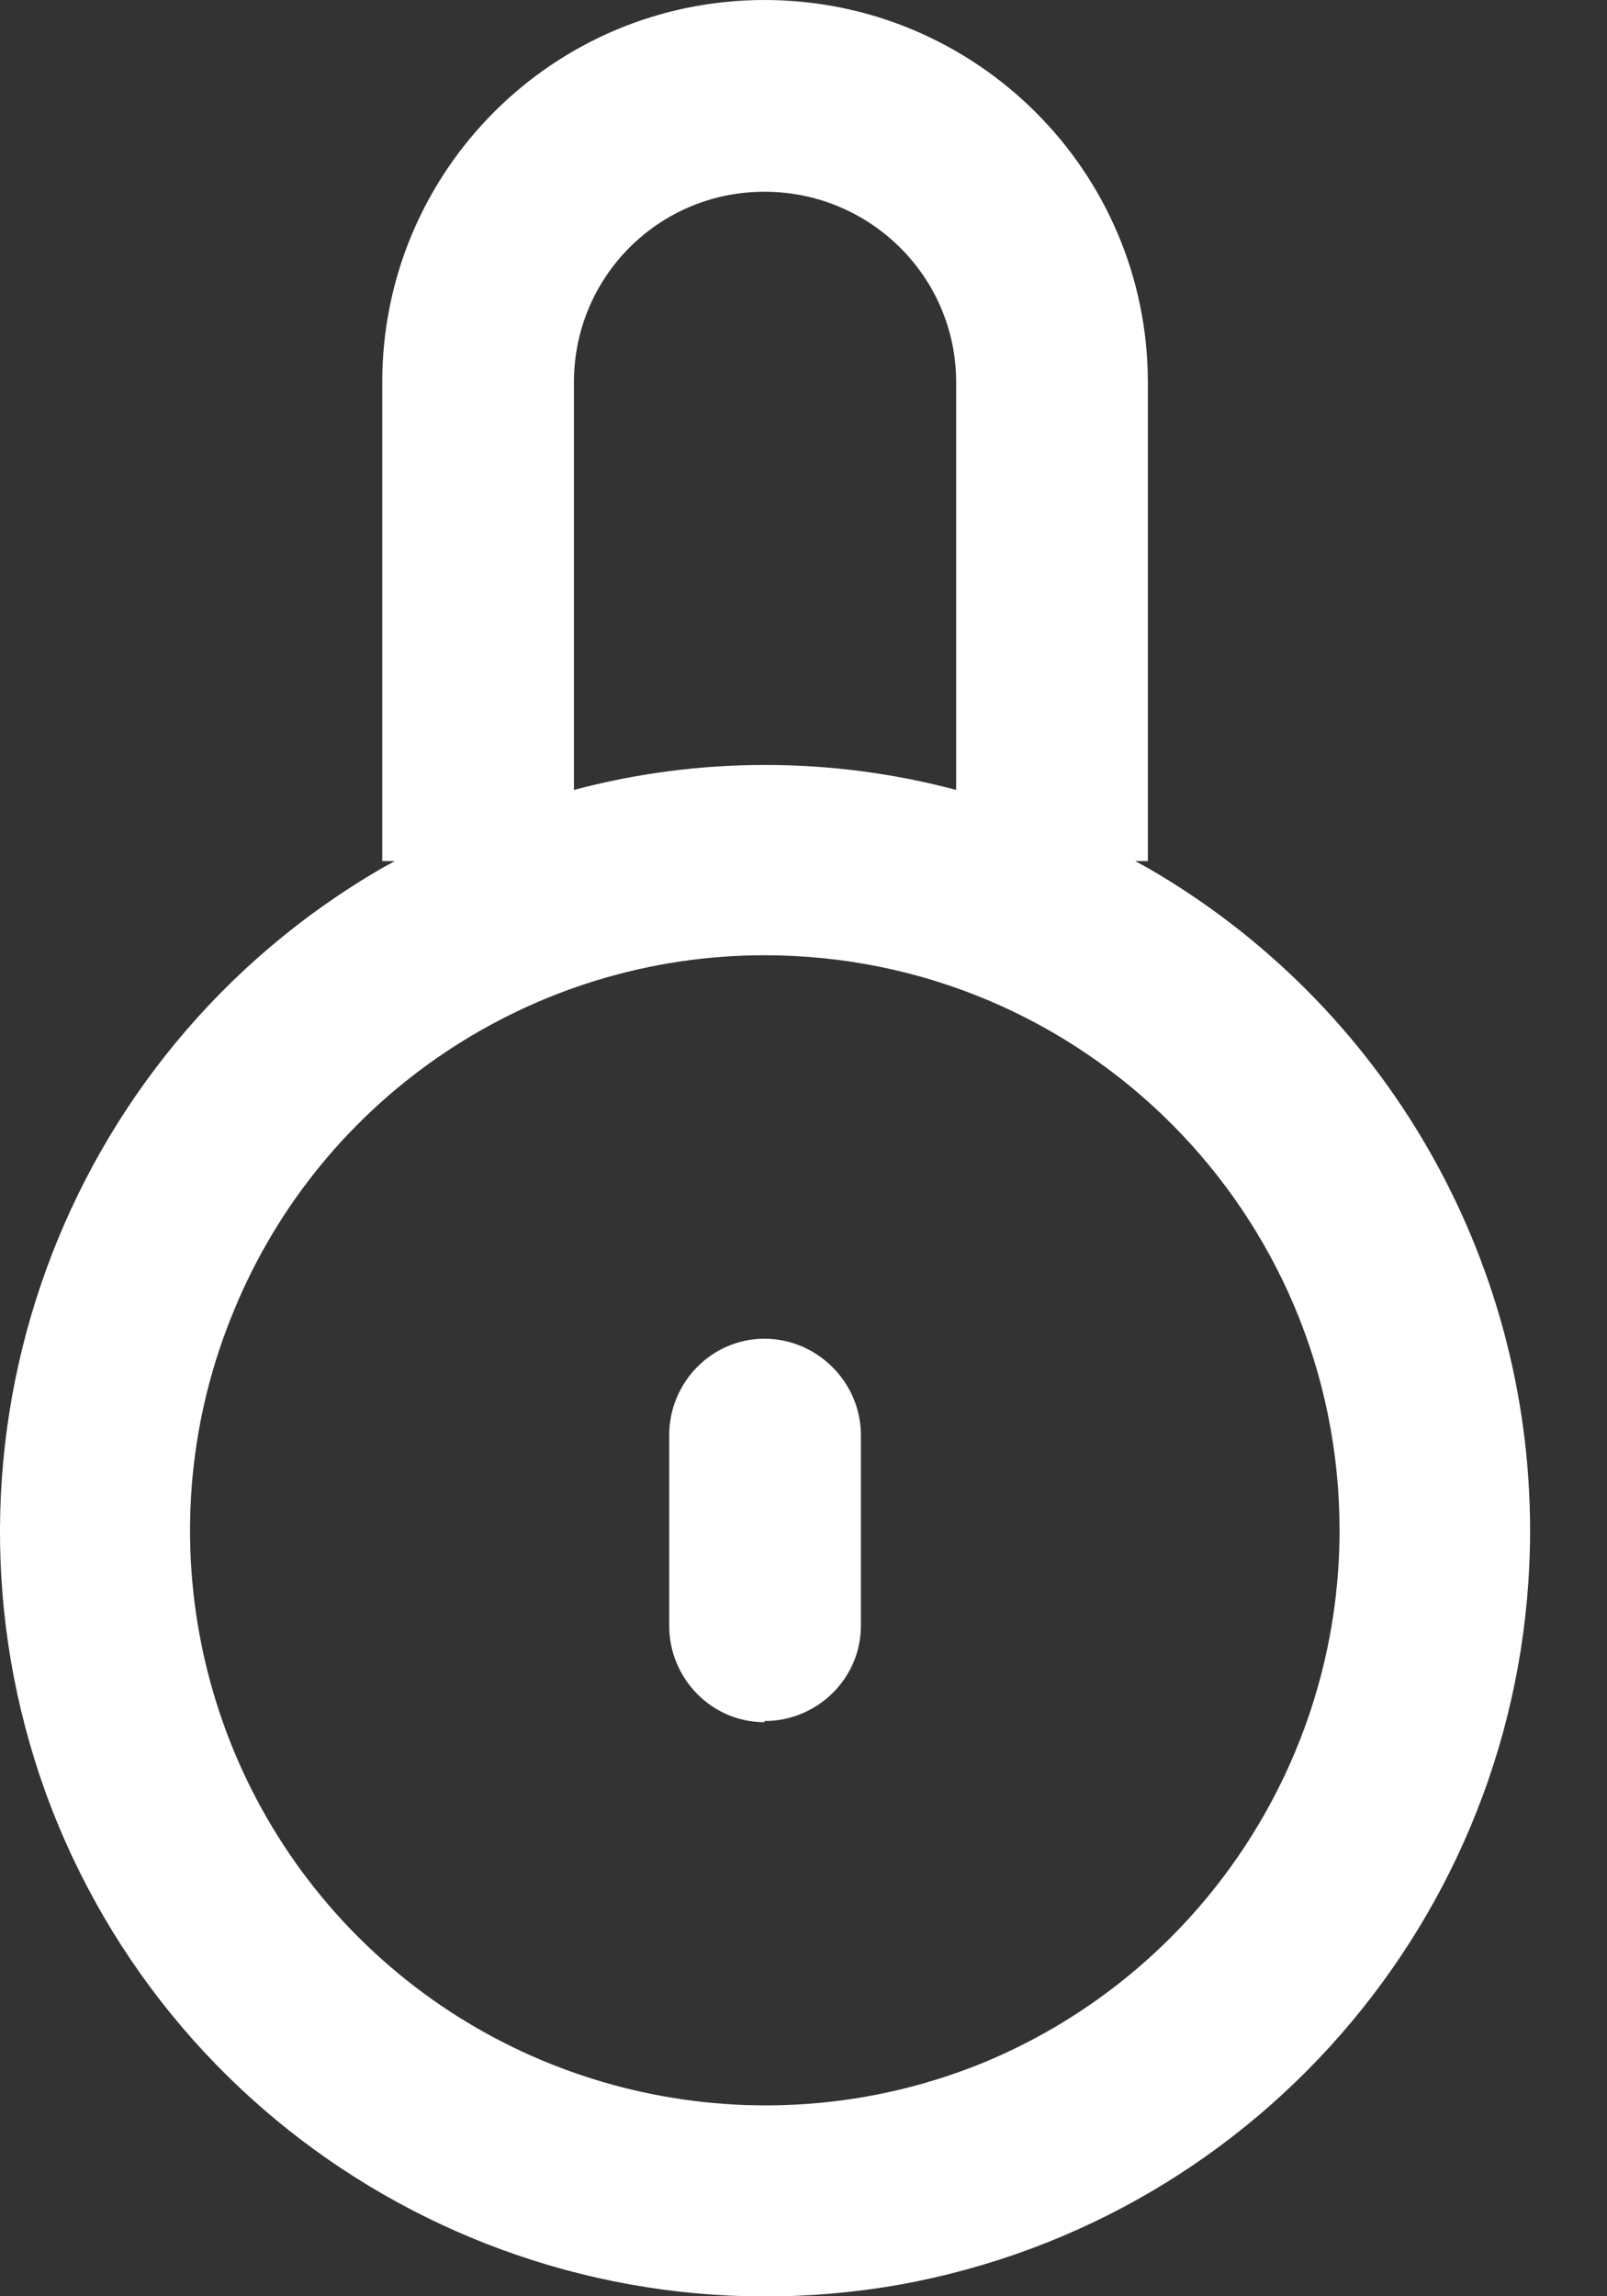 <?xml version="1.0" encoding="utf-8"?>
<!-- Generator: Avocode 2.5.4 - http://avocode.com -->
<svg height="20" width="14" xmlns:xlink="http://www.w3.org/1999/xlink" xmlns="http://www.w3.org/2000/svg" viewBox="0 0 14 20">
    <rect x="0" y="0" width="14" height="20" fill="#333333" stroke="none"/>
    <path fill="#ffffff" fill-rule="evenodd" d="M 13.33 13.33 C 13.33 16.56 11.01 19.33 7.83 19.9 C 4.64 20.46 1.51 18.66 0.4 15.62 C -0.7 12.58 0.53 9.18 3.33 7.56 L 3.33 3.33 C 3.33 1.49 4.82 0 6.66 0 C 8.5 0 10 1.49 10 3.33 L 10 7.56 C 12.06 8.75 13.33 10.95 13.33 13.33 L 13.33 13.33 Z M 3.33 7.56 L 3.44 7.5 L 3.33 7.5 L 3.33 7.56 L 3.33 7.56 Z M 6.66 1.67 C 5.74 1.67 5 2.41 5 3.33 L 5 6.88 C 6.09 6.59 7.24 6.59 8.33 6.88 L 8.33 3.33 C 8.33 2.41 7.58 1.67 6.66 1.67 L 6.66 1.67 Z M 10 7.5 L 9.89 7.5 L 10 7.56 L 10 7.5 L 10 7.5 Z M 6.66 8.32 C 4.64 8.32 2.81 9.54 2.04 11.41 C 1.26 13.28 1.69 15.44 3.12 16.87 C 4.55 18.3 6.71 18.73 8.58 17.96 C 10.45 17.18 11.67 15.35 11.67 13.33 C 11.67 10.56 9.43 8.32 6.66 8.32 L 6.66 8.32 Z M 6.66 15 C 6.2 15 5.83 14.62 5.83 14.16 L 5.83 12.5 C 5.83 12.04 6.2 11.66 6.66 11.66 C 7.12 11.66 7.5 12.04 7.5 12.5 L 7.5 14.16 C 7.5 14.62 7.12 14.99 6.66 14.99 L 6.66 15 Z M 6.66 15" />
</svg>